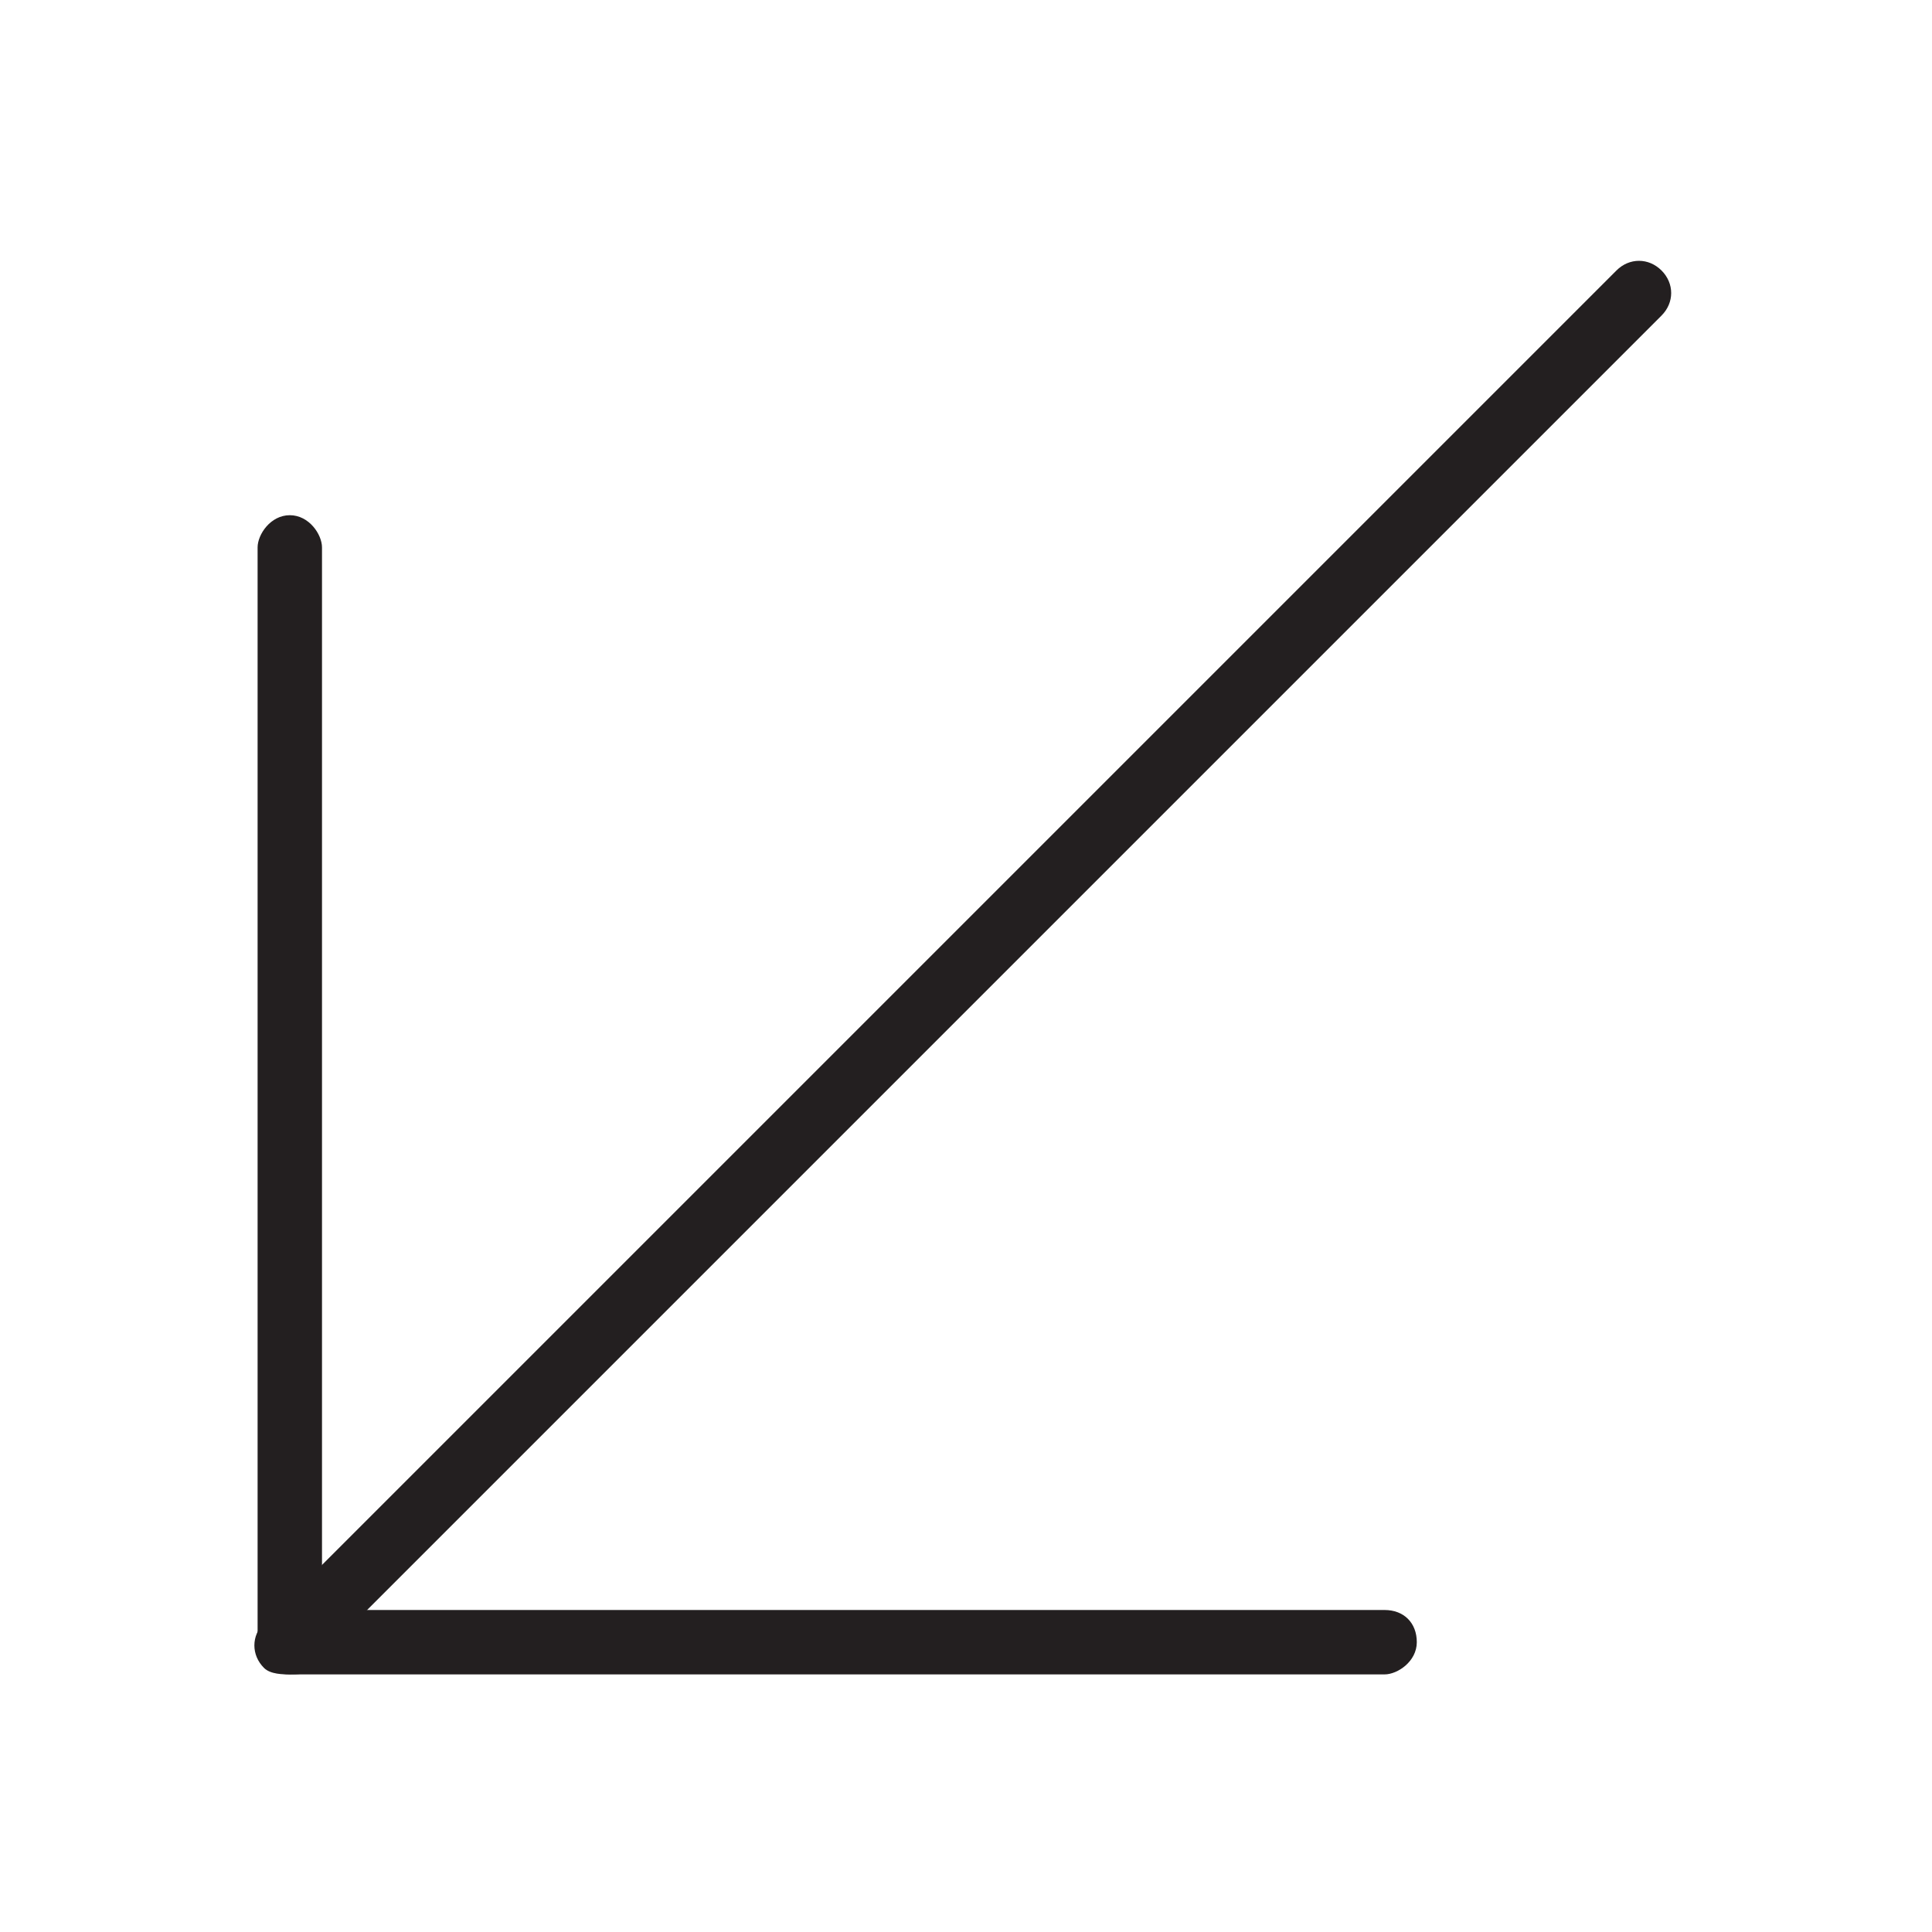 <?xml version="1.0" encoding="utf-8"?>
<!-- Generator: Adobe Illustrator 19.0.0, SVG Export Plug-In . SVG Version: 6.00 Build 0)  -->
<svg version="1.1" id="Layer_1" xmlns="http://www.w3.org/2000/svg" xmlns:xlink="http://www.w3.org/1999/xlink" x="0px" y="0px"
	 viewBox="0 0 30 30" style="enable-background:new 0 0 30 30;" xml:space="preserve">
<style type="text/css">
	.st0{fill:#231F20;}
</style>
<g>
	<g>
		<path class="st0" d="M21.5,26h-17C4.2,26,4,25.8,4,25.5v-17C4,8.3,4.2,8,4.5,8S5,8.3,5,8.5V25h16.5c0.3,0,0.5,0.2,0.5,0.5
			S21.7,26,21.5,26z"/>
	</g>
	<g>
		<path class="st0" d="M4.5,26c-0.1,0-0.3,0-0.4-0.1c-0.2-0.2-0.2-0.5,0-0.7l21-21c0.2-0.2,0.5-0.2,0.7,0s0.2,0.5,0,0.7l-21,21
			C4.8,26,4.6,26,4.5,26z"/>
	</g>
</g>
</svg>

